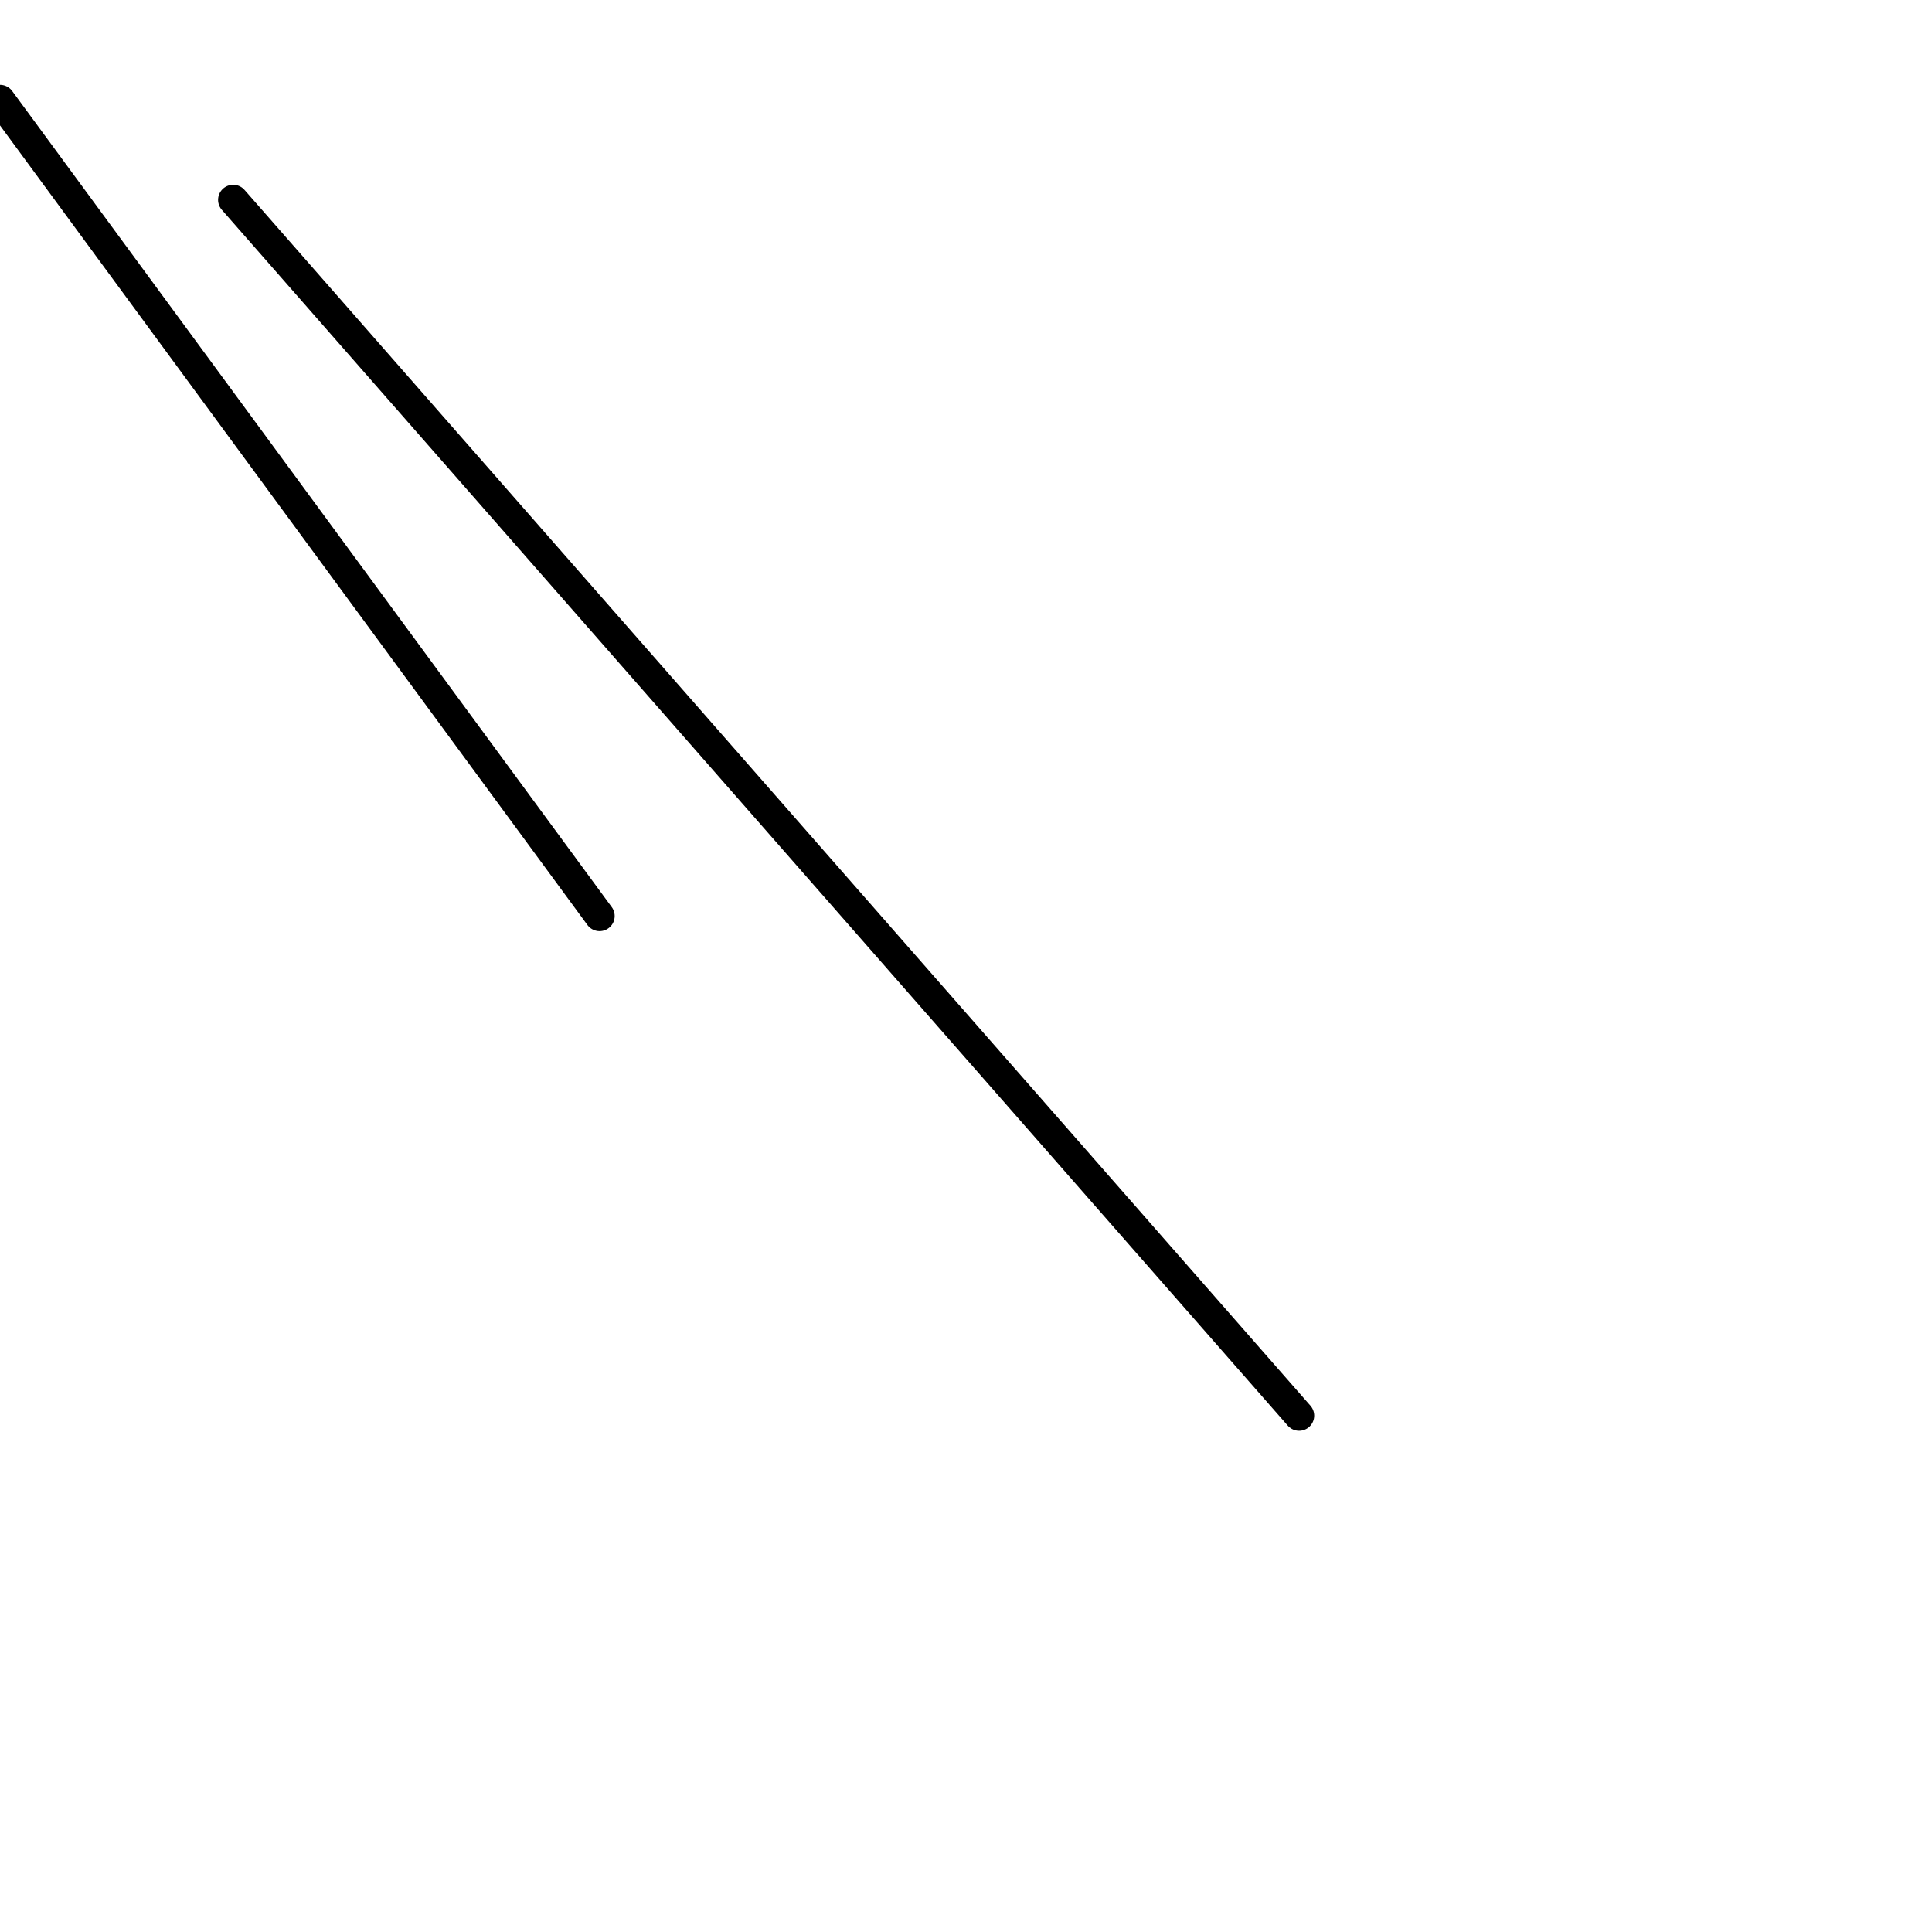 <?xml version="1.0" encoding="utf-8" ?>
<svg baseProfile="full" height="256" version="1.1" width="256" xmlns="http://www.w3.org/2000/svg" xmlns:ev="http://www.w3.org/2001/xml-events" xmlns:xlink="http://www.w3.org/1999/xlink"><defs /><polyline fill="none" points="30.897,26.483 172.138,187.586" stroke="black" stroke-linecap="round" stroke-width="4" /><polyline fill="none" points="0.0,13.241 79.448,121.379" stroke="black" stroke-linecap="round" stroke-width="4" /></svg>